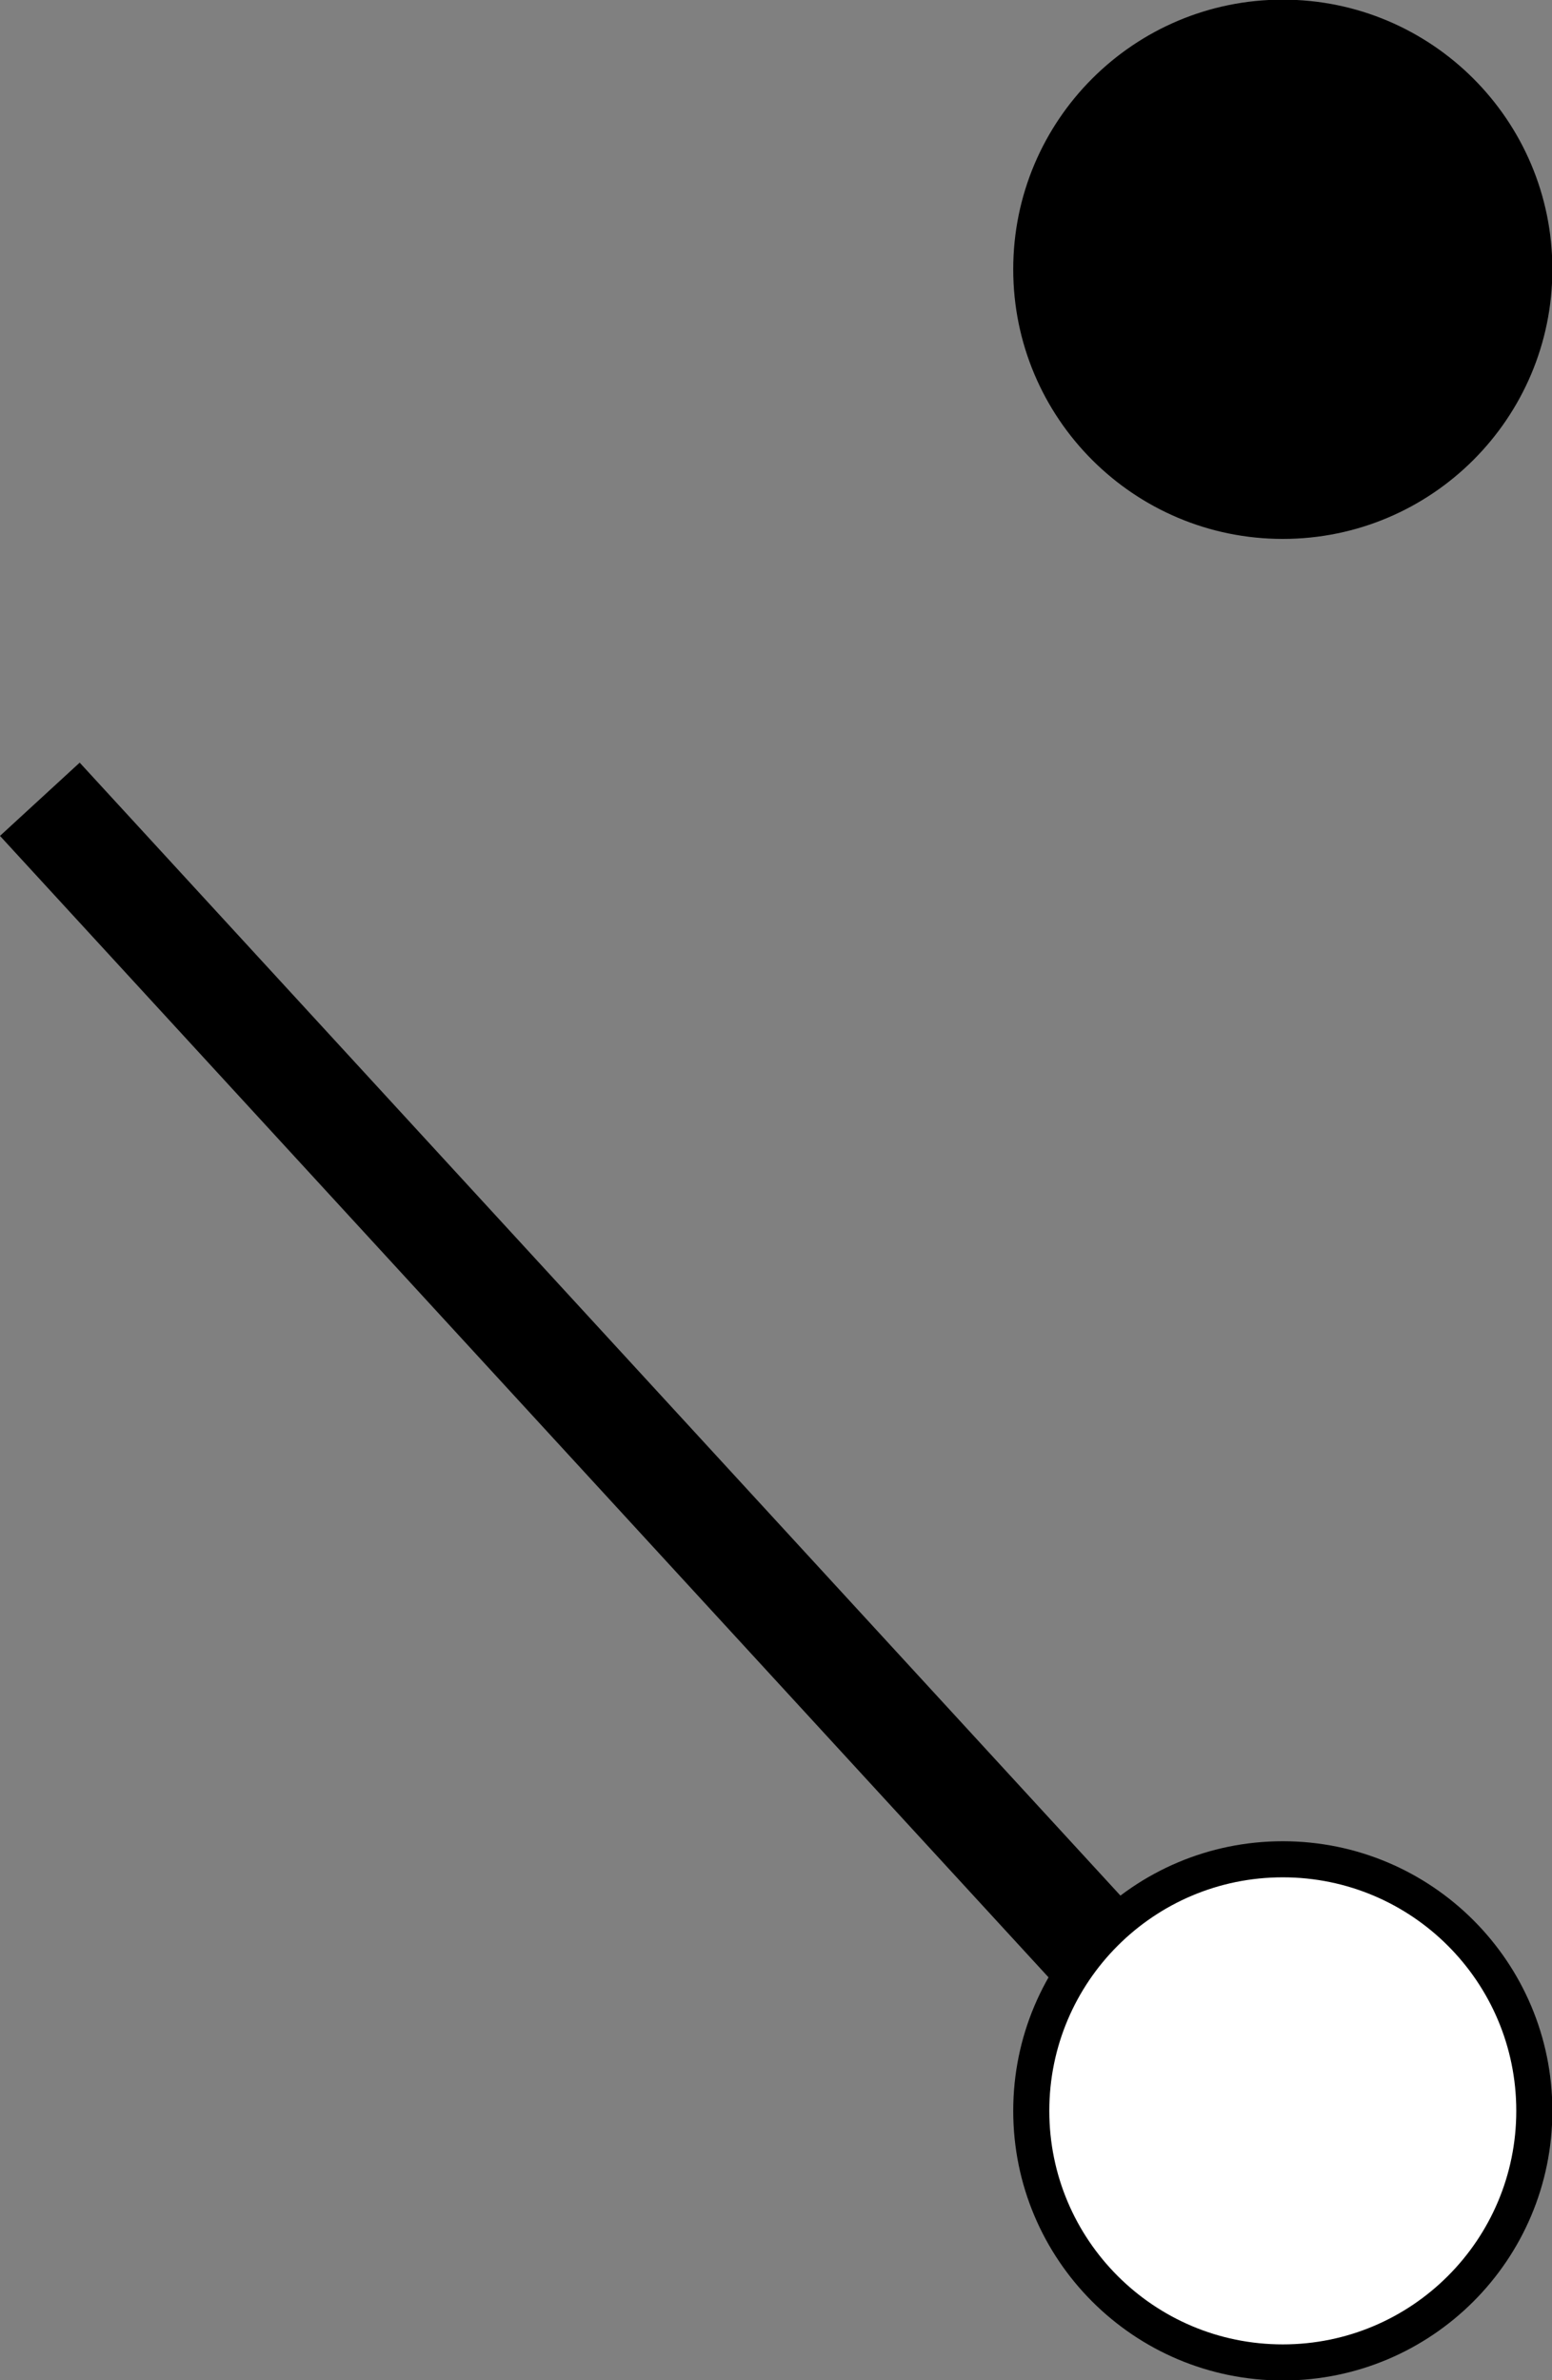 <!-- Generator: Adobe Illustrator 10.0, SVG Export Plug-In . SVG Version: 3.0.0 Build 76)  -->
<svg xmlns="http://www.w3.org/2000/svg" xmlns:xlink="http://www.w3.org/1999/xlink" xmlns:a="http://ns.adobe.com/AdobeSVGViewerExtensions/3.0/" width="43.013" height="65.951" viewBox="0 0 43.013 65.951" overflow="visible" enable-background="new 0 0 43.013 65.951" xml:space="preserve" preserveAspectRatio="xMidYMid meet" zoomAndPan="magnify" version="1.0" contentScriptType="text/ecmascript" contentStyleType="text/css">
	<rect x="0" y="0" width="43.013" height="65.951" fill="#808080" stroke="none"/>
	<g id="Layer_1">
		<g>
			<path stroke="#000000" d="M35.552,0.49c3.85,0,6.971,3.121,6.971,6.972c0,3.85-3.121,6.971-6.971,6.971     c-3.85,0-6.971-3.121-6.971-6.971C28.581,3.611,31.702,0.49,35.552,0.49z"/>
			<path fill="#FFFFFF" stroke="#000000" d="M35.552,51.519c3.85,0,6.971,3.121,6.971,6.971c0,3.85-3.121,6.971-6.971,6.971     c-3.85,0-6.971-3.121-6.971-6.971C28.581,54.64,31.702,51.519,35.552,51.519z"/>
			<path fill="none" stroke="#000000" stroke-width="3" d="M1.104,22.147l29.101,31.673"/>
		</g>
	</g>
</svg>
